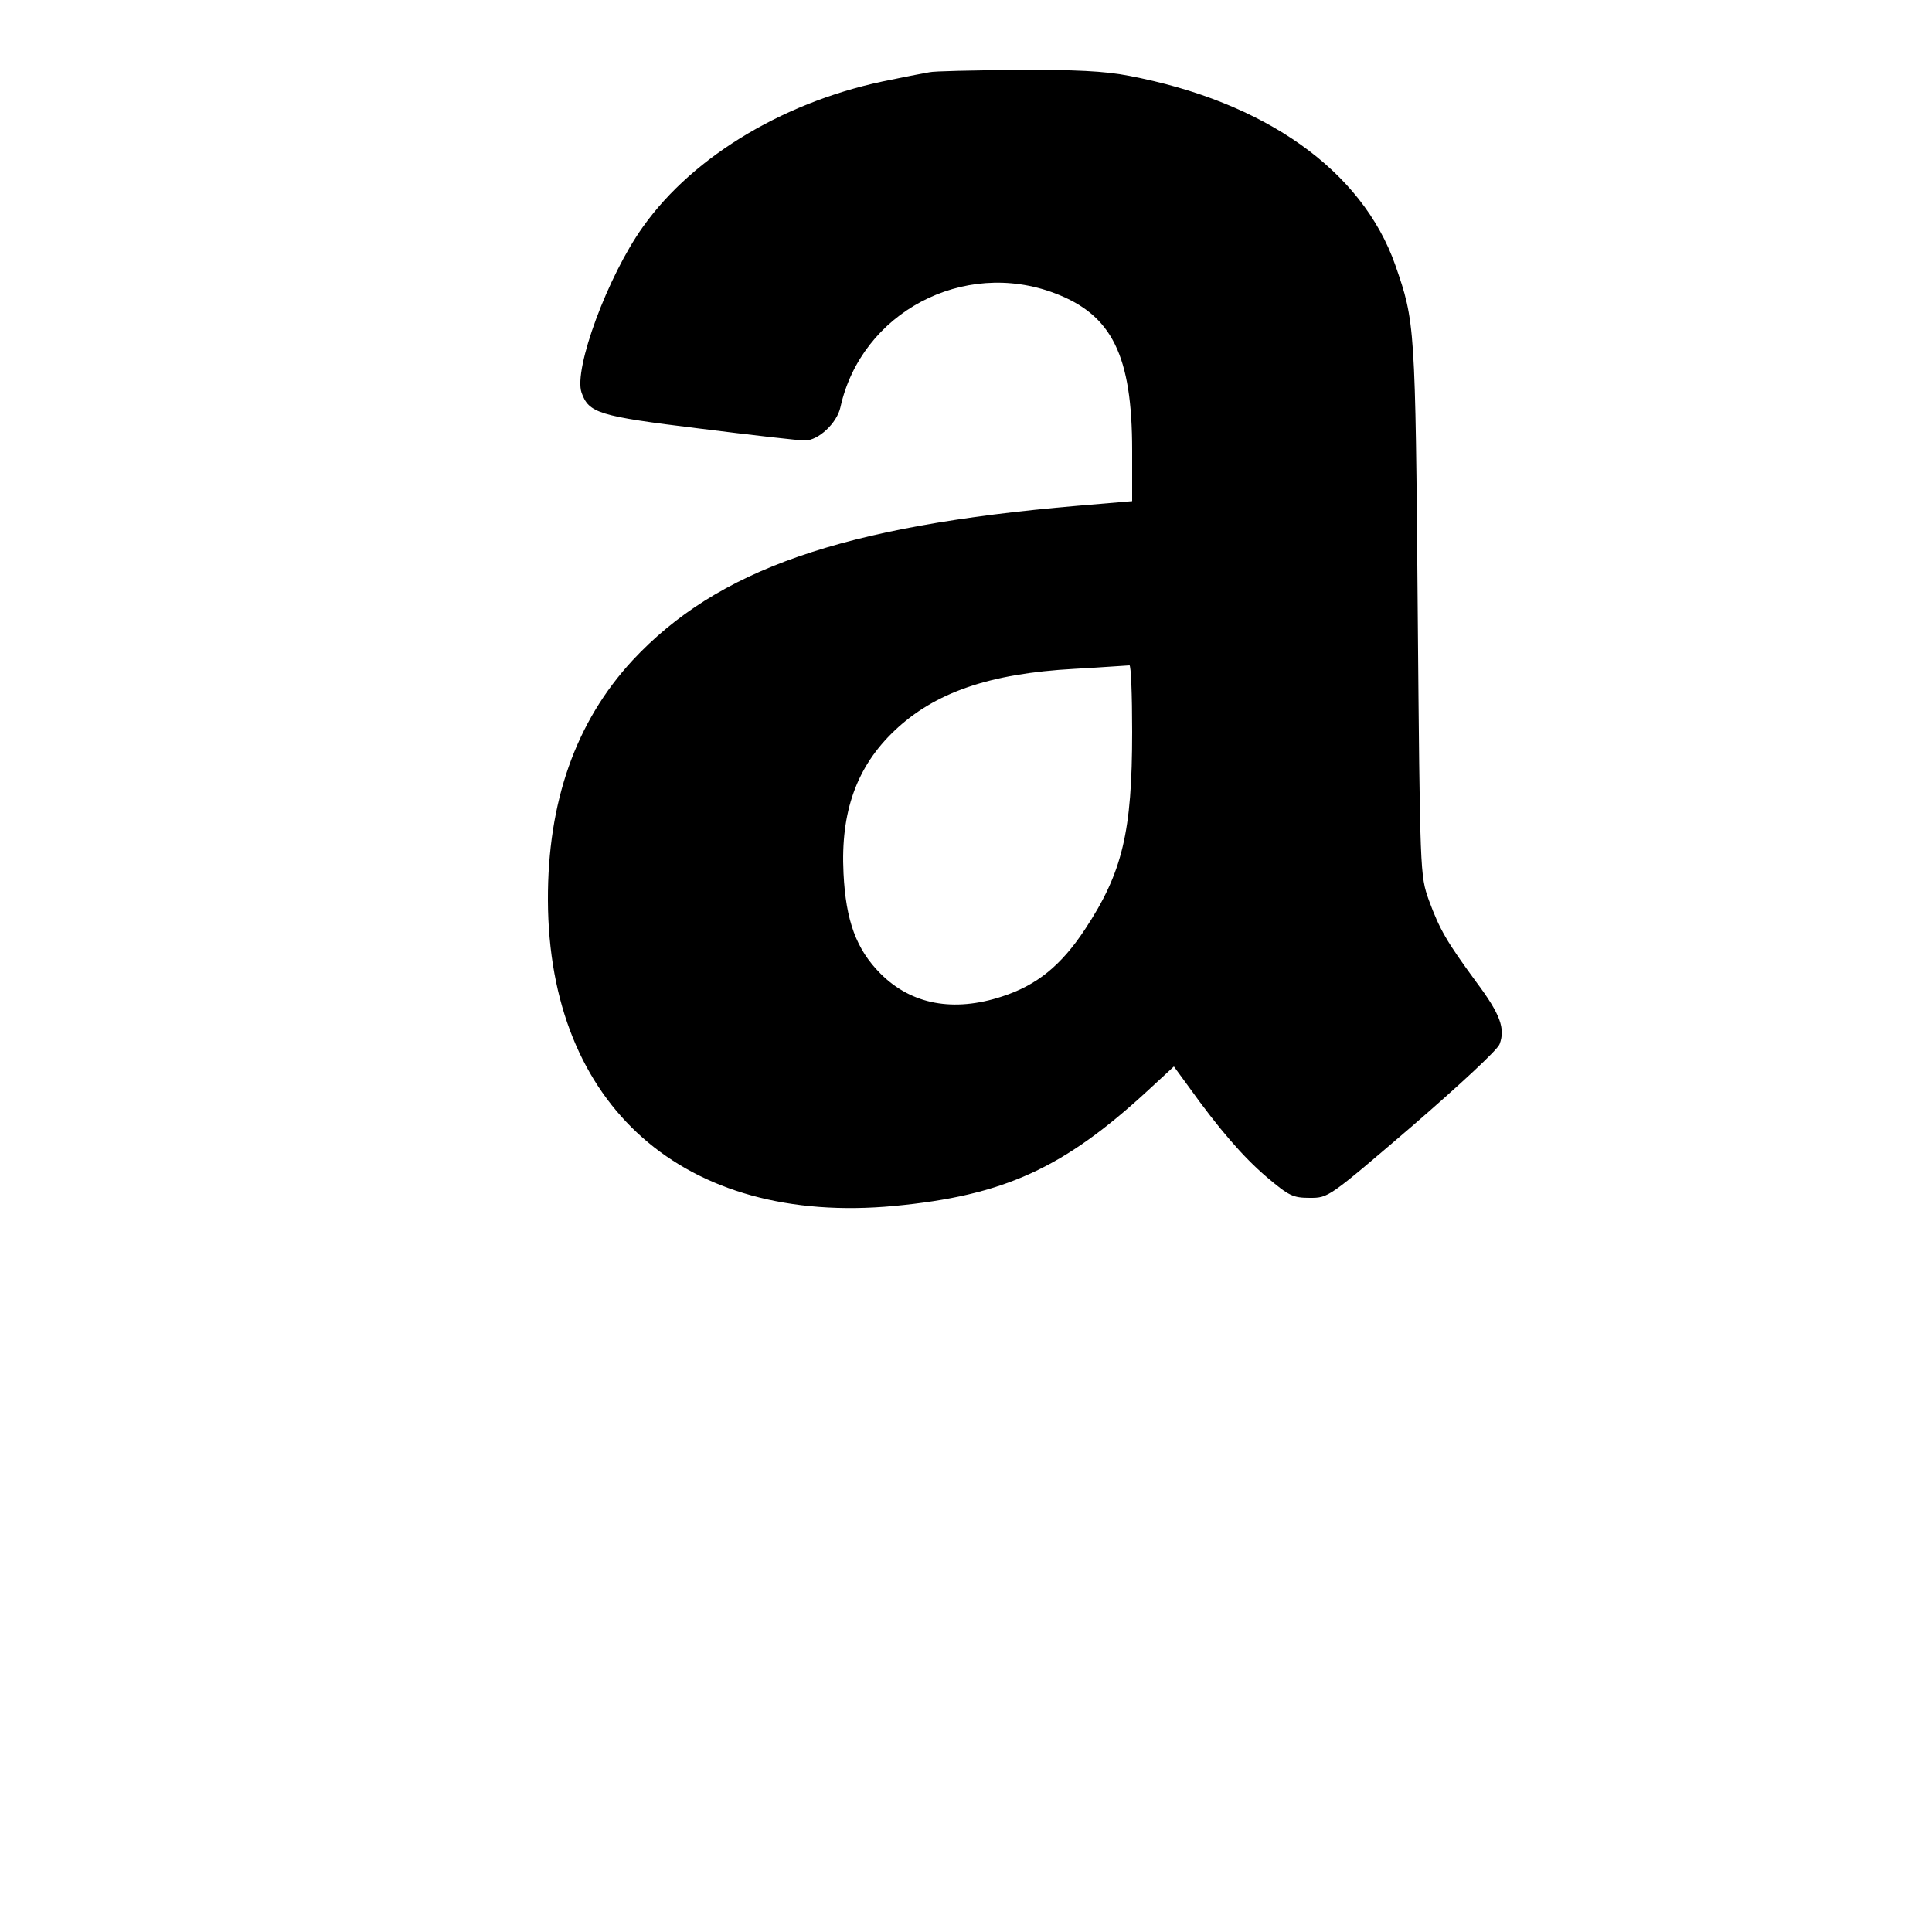 <?xml version="1.0" standalone="no"?>
<!DOCTYPE svg PUBLIC "-//W3C//DTD SVG 20010904//EN"
 "http://www.w3.org/TR/2001/REC-SVG-20010904/DTD/svg10.dtd">
<svg version="1.0" xmlns="http://www.w3.org/2000/svg"
 width="500pt" height="500pt" viewBox="0 0 500 500"
 preserveAspectRatio="xMidYMid meet">
<g transform="translate(0,500) scale(0.1,-0.1)"
fill="#000000" stroke="none">
<path d="M2405 4813 c-11 -2 -55 -10 -97 -19 -268 -51 -512 -195 -644 -381
-91 -127 -180 -368 -159 -429 19 -53 43 -61 305 -93 135 -17 258 -31 273 -31
35 0 83 45 92 86 54 245 318 385 555 295 148 -56 200 -161 200 -407 l0 -131
-142 -12 c-609 -52 -932 -165 -1151 -400 -147 -159 -220 -366 -219 -621 2
-532 352 -842 896 -791 284 27 438 97 658 300 l66 61 38 -52 c78 -109 141
-182 202 -234 58 -49 68 -54 112 -54 48 0 48 0 265 186 120 104 221 197 226
212 15 40 2 77 -60 160 -77 105 -95 136 -123 212 -23 65 -23 65 -29 755 -6
735 -7 742 -58 889 -86 245 -337 423 -690 490 -61 12 -140 16 -290 15 -113 -1
-215 -3 -226 -6z m525 -1707 c0 -259 -25 -364 -122 -511 -62 -94 -125 -145
-215 -174 -125 -41 -234 -21 -314 59 -63 63 -90 137 -96 260 -8 159 34 276
132 369 104 99 246 148 465 160 74 4 138 9 143 9 4 1 7 -76 7 -172z"/>
</g>
</svg>
